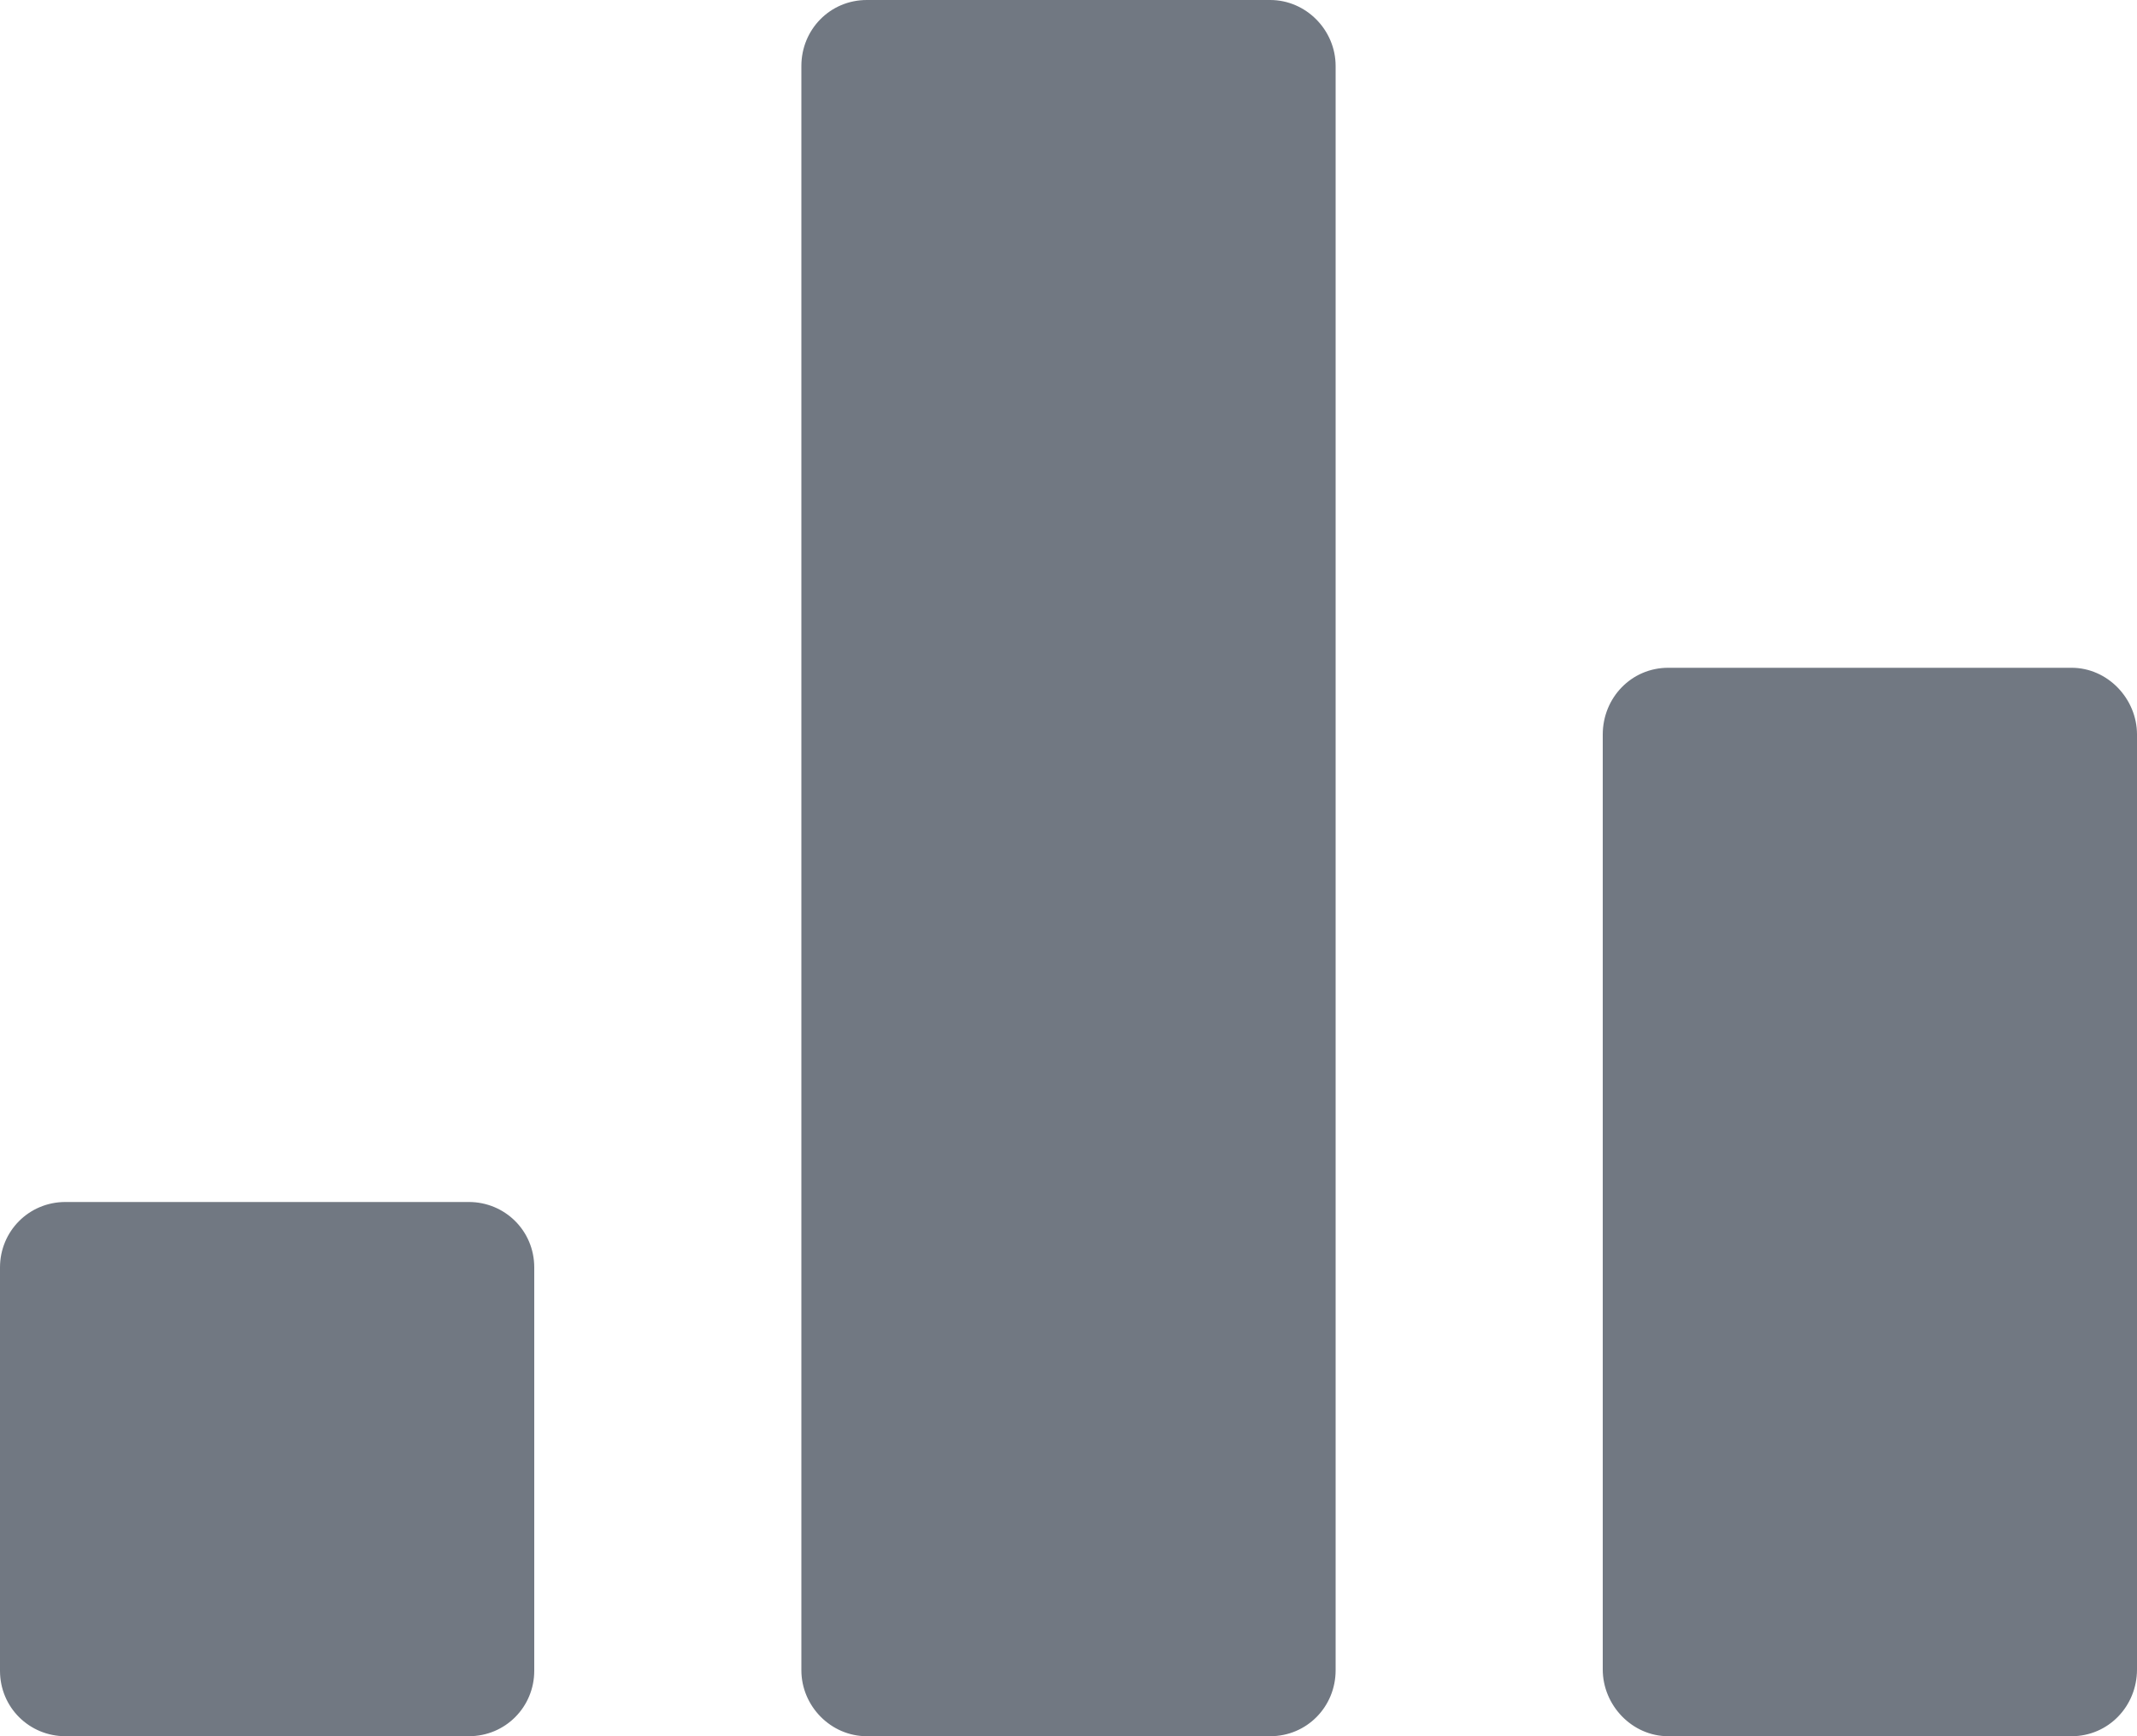 <?xml version="1.0" encoding="UTF-8" standalone="no"?>
<svg width="16px" height="13px" viewBox="0 0 16 13" version="1.1" xmlns="http://www.w3.org/2000/svg" xmlns:xlink="http://www.w3.org/1999/xlink" xmlns:sketch="http://www.bohemiancoding.com/sketch/ns">
    <!-- Generator: Sketch 3.3.3 (12072) - http://www.bohemiancoding.com/sketch -->
    <title>icn-analyze-sm</title>
    <desc>Created with Sketch.</desc>
    <defs></defs>
    <g id="guide" stroke="none" stroke-width="1" fill="none" fill-rule="evenodd" sketch:type="MSPage">
        <g id="Artboard-53" sketch:type="MSArtboardGroup" transform="translate(-50, -11)" fill="#717882">
            <path d="M50,20.49 C50,20.22 50.215,20 50.49,20 L53.51,20 C53.78,20 54,20.215 54,20.49 L54,23.51 C54,23.78 53.785,24 53.51,24 L50.49,24 C50.22,24 50,23.785 50,23.51 L50,20.49 Z M56,11.494 C56,11.221 56.215,11 56.49,11 L59.51,11 C59.78,11 60,11.226 60,11.494 L60,23.506 C60,23.779 59.785,24 59.51,24 L56.49,24 C56.22,24 56,23.774 56,23.506 L56,11.494 Z M62,16.5 C62,16.224 62.215,16 62.49,16 L65.51,16 C65.78,16 66,16.231 66,16.5 L66,23.5 C66,23.776 65.785,24 65.51,24 L62.49,24 C62.22,24 62,23.769 62,23.5 L62,16.5 Z" id="icn-analyze-sm" sketch:type="MSShapeGroup"></path>
        </g>
    </g>
</svg>